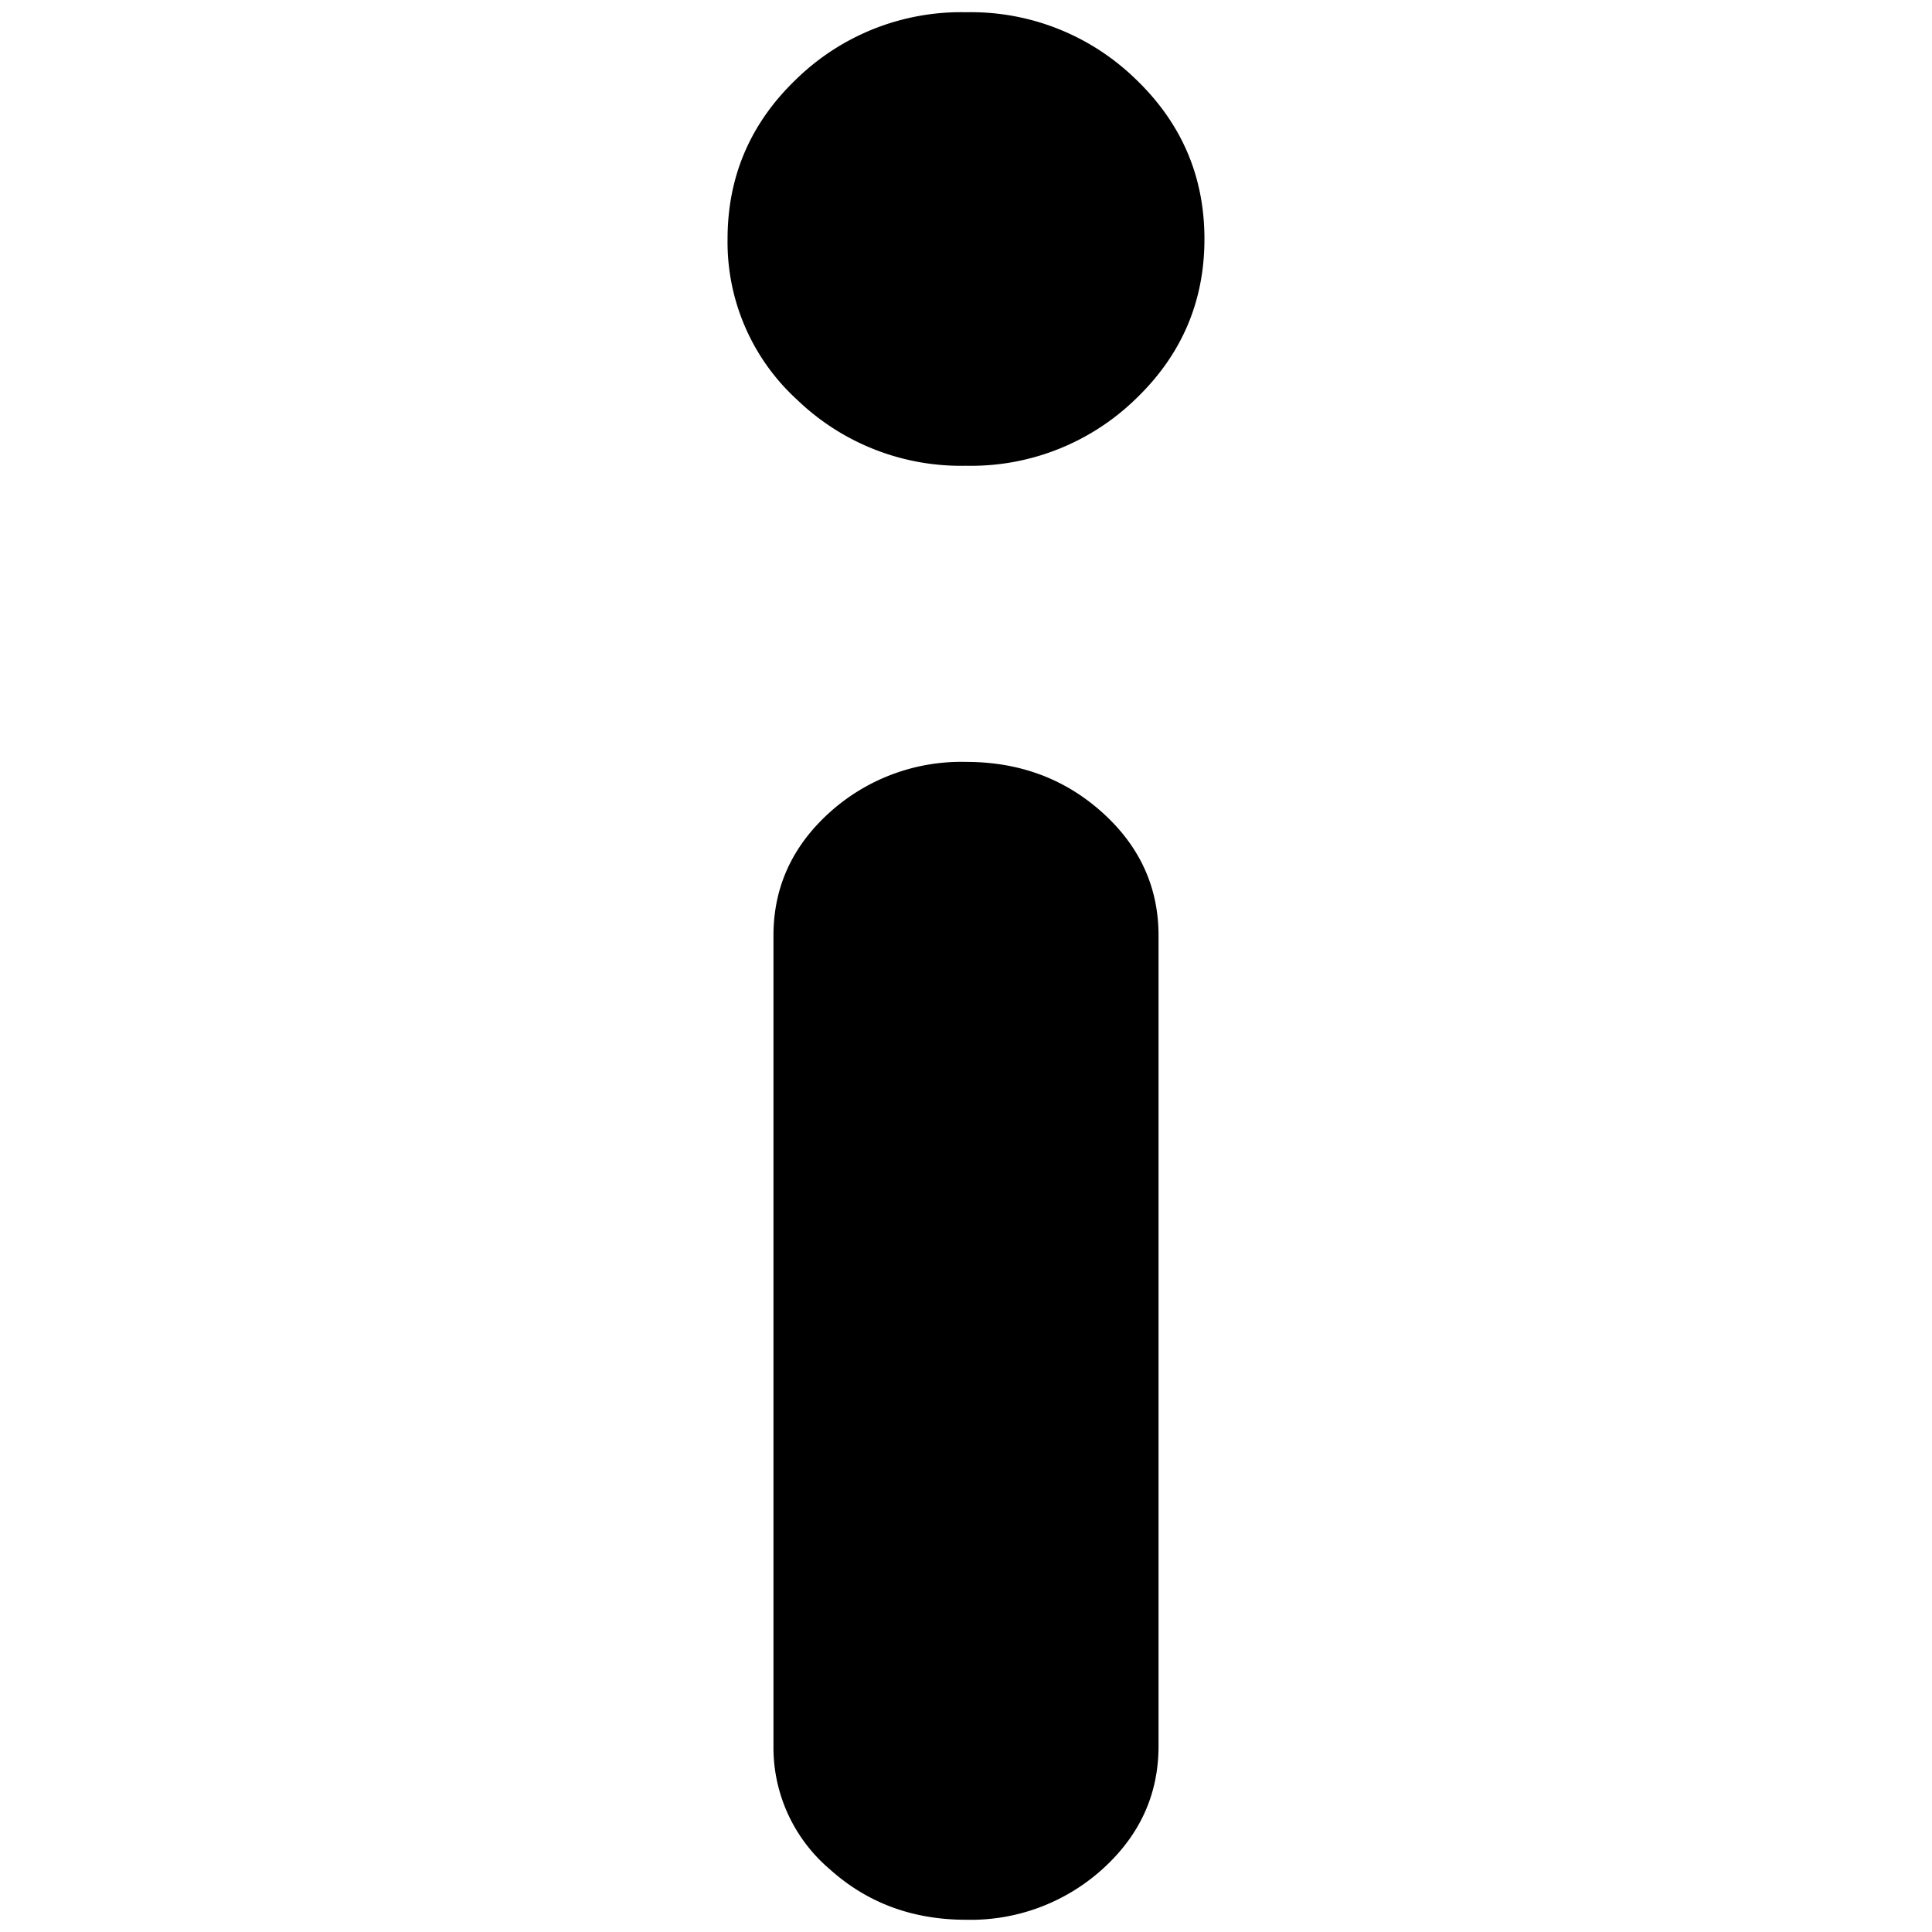 <?xml version="1.0" standalone="no"?><!DOCTYPE svg PUBLIC "-//W3C//DTD SVG 1.1//EN" "http://www.w3.org/Graphics/SVG/1.1/DTD/svg11.dtd"><svg class="icon" width="200px" height="200.00px" viewBox="0 0 1024 1024" version="1.1" xmlns="http://www.w3.org/2000/svg"><path d="M614.05 925.446c0 25.592-9.921 47.329-29.699 65.211A104.136 104.136 0 0 1 512 1017.513c-28.372 0-52.447-8.973-72.288-26.855a84.61 84.61 0 0 1-29.762-65.211v-429.559c0-25.592 9.921-47.329 29.699-65.211A104.136 104.136 0 0 1 512 403.82c28.372 0 52.447 8.973 72.288 26.855 19.841 17.883 29.762 39.62 29.762 65.211v429.559zM512 246.859a125.114 125.114 0 0 1-89.539-35.007A113.108 113.108 0 0 1 385.622 126.673c0-33.364 12.259-61.736 36.839-85.116A125.114 125.114 0 0 1 512 6.487a125.114 125.114 0 0 1 89.539 35.07c24.581 23.38 36.839 51.752 36.839 85.116 0 33.427-12.259 61.799-36.839 85.179a125.114 125.114 0 0 1-89.539 35.007z" /></svg>
